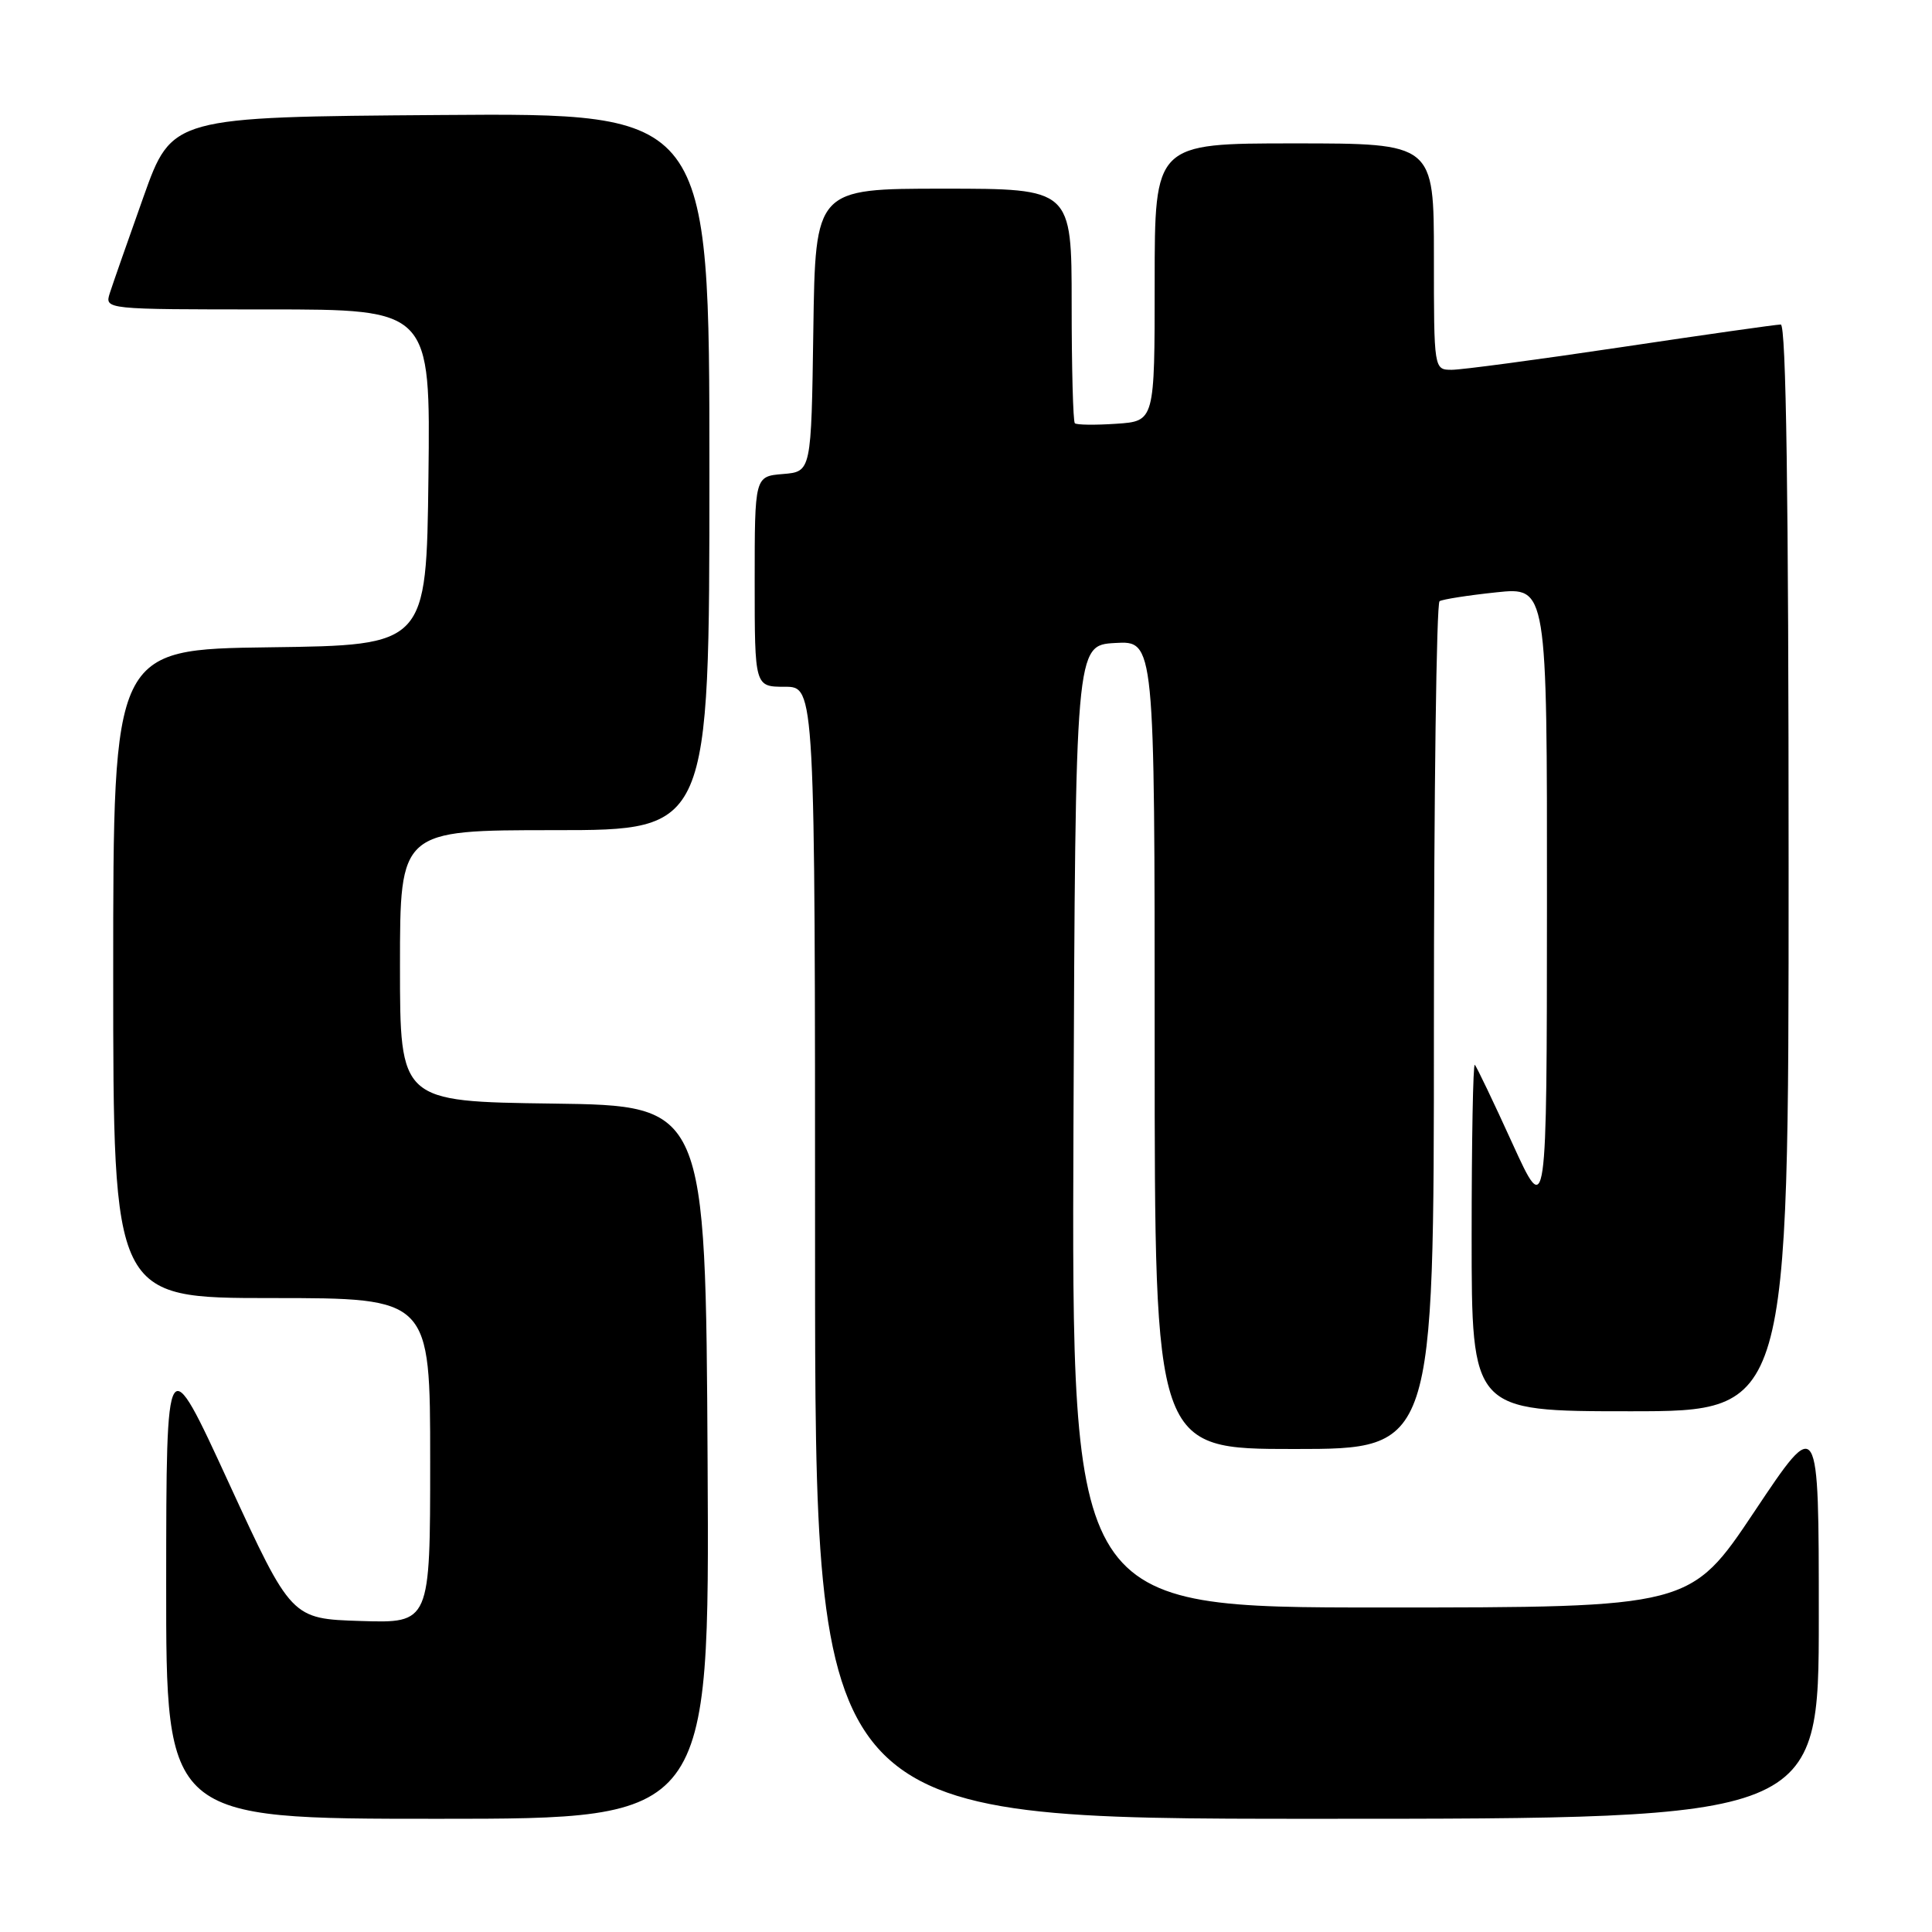 <?xml version="1.0" encoding="UTF-8" standalone="no"?>
<!DOCTYPE svg PUBLIC "-//W3C//DTD SVG 1.1//EN" "http://www.w3.org/Graphics/SVG/1.1/DTD/svg11.dtd" >
<svg xmlns="http://www.w3.org/2000/svg" xmlns:xlink="http://www.w3.org/1999/xlink" version="1.1" viewBox="0 0 256 256">
 <g >
 <path fill="currentColor"
d=" M 93.76 193.75 C 93.50 146.50 93.50 146.50 73.25 146.23 C 53.00 145.96 53.00 145.96 53.00 127.98 C 53.00 110.00 53.00 110.00 73.50 110.00 C 94.00 110.00 94.00 110.00 94.00 62.49 C 94.00 14.97 94.00 14.97 58.39 15.24 C 22.78 15.50 22.78 15.50 19.01 26.09 C 16.94 31.91 14.93 37.65 14.55 38.84 C 13.87 41.00 13.87 41.00 35.45 41.00 C 57.04 41.00 57.04 41.00 56.77 63.25 C 56.50 85.50 56.50 85.50 35.75 85.77 C 15.00 86.04 15.00 86.04 15.00 129.02 C 15.00 172.00 15.00 172.00 36.00 172.00 C 57.00 172.00 57.00 172.00 57.00 193.54 C 57.00 215.08 57.00 215.08 47.80 214.79 C 38.61 214.50 38.61 214.50 30.32 196.50 C 22.04 178.50 22.04 178.50 22.02 209.75 C 22.00 241.00 22.00 241.00 58.01 241.00 C 94.02 241.00 94.02 241.00 93.76 193.75 Z  M 241.00 214.26 C 241.00 187.51 241.00 187.51 232.49 200.26 C 223.98 213.00 223.98 213.00 182.98 213.00 C 141.99 213.00 141.99 213.00 142.24 149.25 C 142.50 85.50 142.50 85.50 147.75 85.20 C 153.00 84.90 153.00 84.90 153.00 138.45 C 153.00 192.00 153.00 192.00 171.50 192.00 C 190.00 192.00 190.00 192.00 190.00 136.06 C 190.00 105.29 190.34 79.91 190.75 79.66 C 191.16 79.41 194.54 78.88 198.25 78.49 C 205.00 77.77 205.00 77.77 204.98 119.63 C 204.96 161.50 204.96 161.50 200.40 151.51 C 197.90 146.01 195.65 141.32 195.42 141.09 C 195.19 140.86 195.00 151.09 195.00 163.83 C 195.00 187.00 195.00 187.00 216.00 187.00 C 237.00 187.00 237.00 187.00 237.00 115.00 C 237.00 65.64 236.67 43.00 235.96 43.00 C 235.38 43.00 225.88 44.35 214.84 46.00 C 203.79 47.65 193.69 49.00 192.38 49.00 C 190.00 49.00 190.00 49.00 190.00 34.00 C 190.00 19.00 190.00 19.00 171.50 19.00 C 153.00 19.00 153.00 19.00 153.00 37.40 C 153.00 55.81 153.00 55.81 147.92 56.15 C 145.12 56.34 142.65 56.31 142.42 56.08 C 142.19 55.85 142.00 48.77 142.00 40.33 C 142.00 25.00 142.00 25.00 125.02 25.00 C 108.04 25.00 108.04 25.00 107.77 43.75 C 107.50 62.50 107.50 62.50 103.75 62.81 C 100.00 63.12 100.00 63.12 100.00 77.06 C 100.00 91.00 100.00 91.00 104.00 91.00 C 108.00 91.00 108.00 91.00 108.00 166.00 C 108.00 241.00 108.00 241.00 174.50 241.00 C 241.00 241.00 241.00 241.00 241.00 214.26 Z "/>
</g>
</svg>
